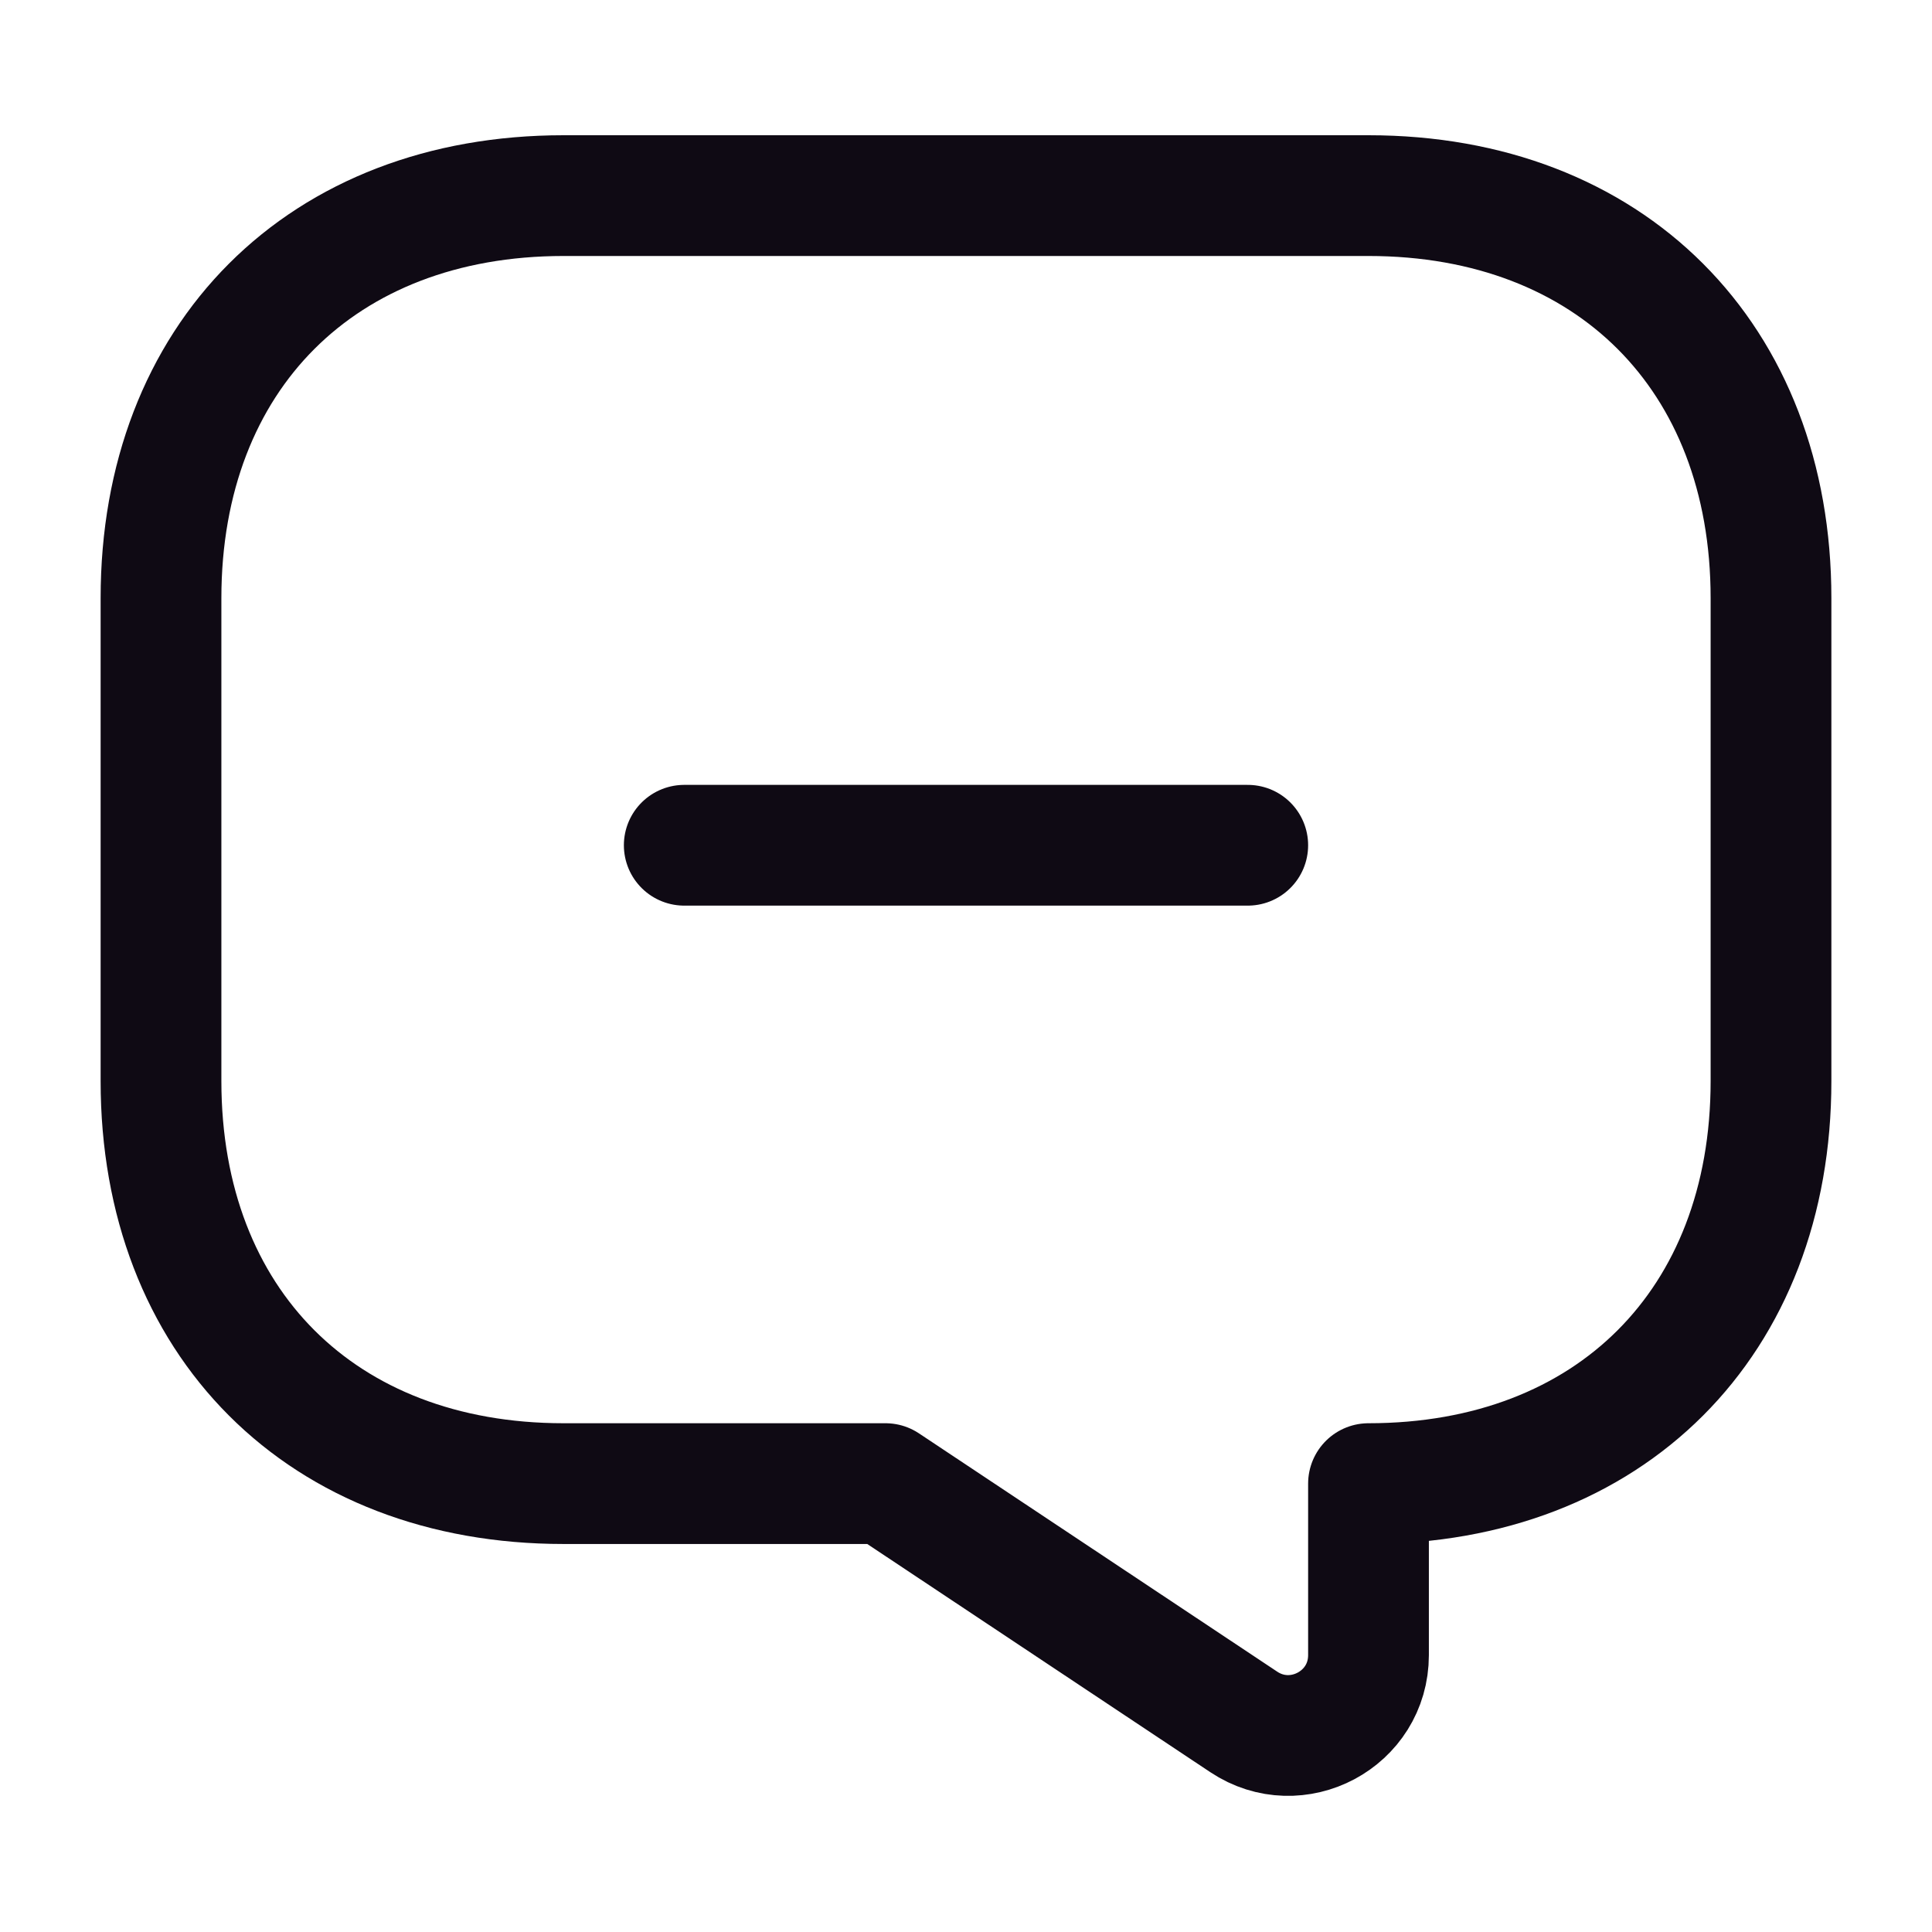 <svg width="24" height="24" viewBox="0 0 24 24" fill="none" xmlns="http://www.w3.org/2000/svg">
    <path d="M8.5 10.5H15.5" stroke="#0F0A14" stroke-width="1.5" stroke-miterlimit="10" stroke-linecap="round" stroke-linejoin="round"/>
    <path d="M7 18.43H11L15.45 21.39C16.11 21.83 17 21.36 17 20.56V18.43C20 18.43 22 16.43 22 13.43V7.43C22 4.43 20 2.43 17 2.43H7C4 2.43 2 4.43 2 7.43V13.43C2 16.43 4 18.43 7 18.43Z" stroke="#0F0A14" stroke-width="1.5" stroke-miterlimit="10" stroke-linecap="round" stroke-linejoin="round"/>
    </svg>
    